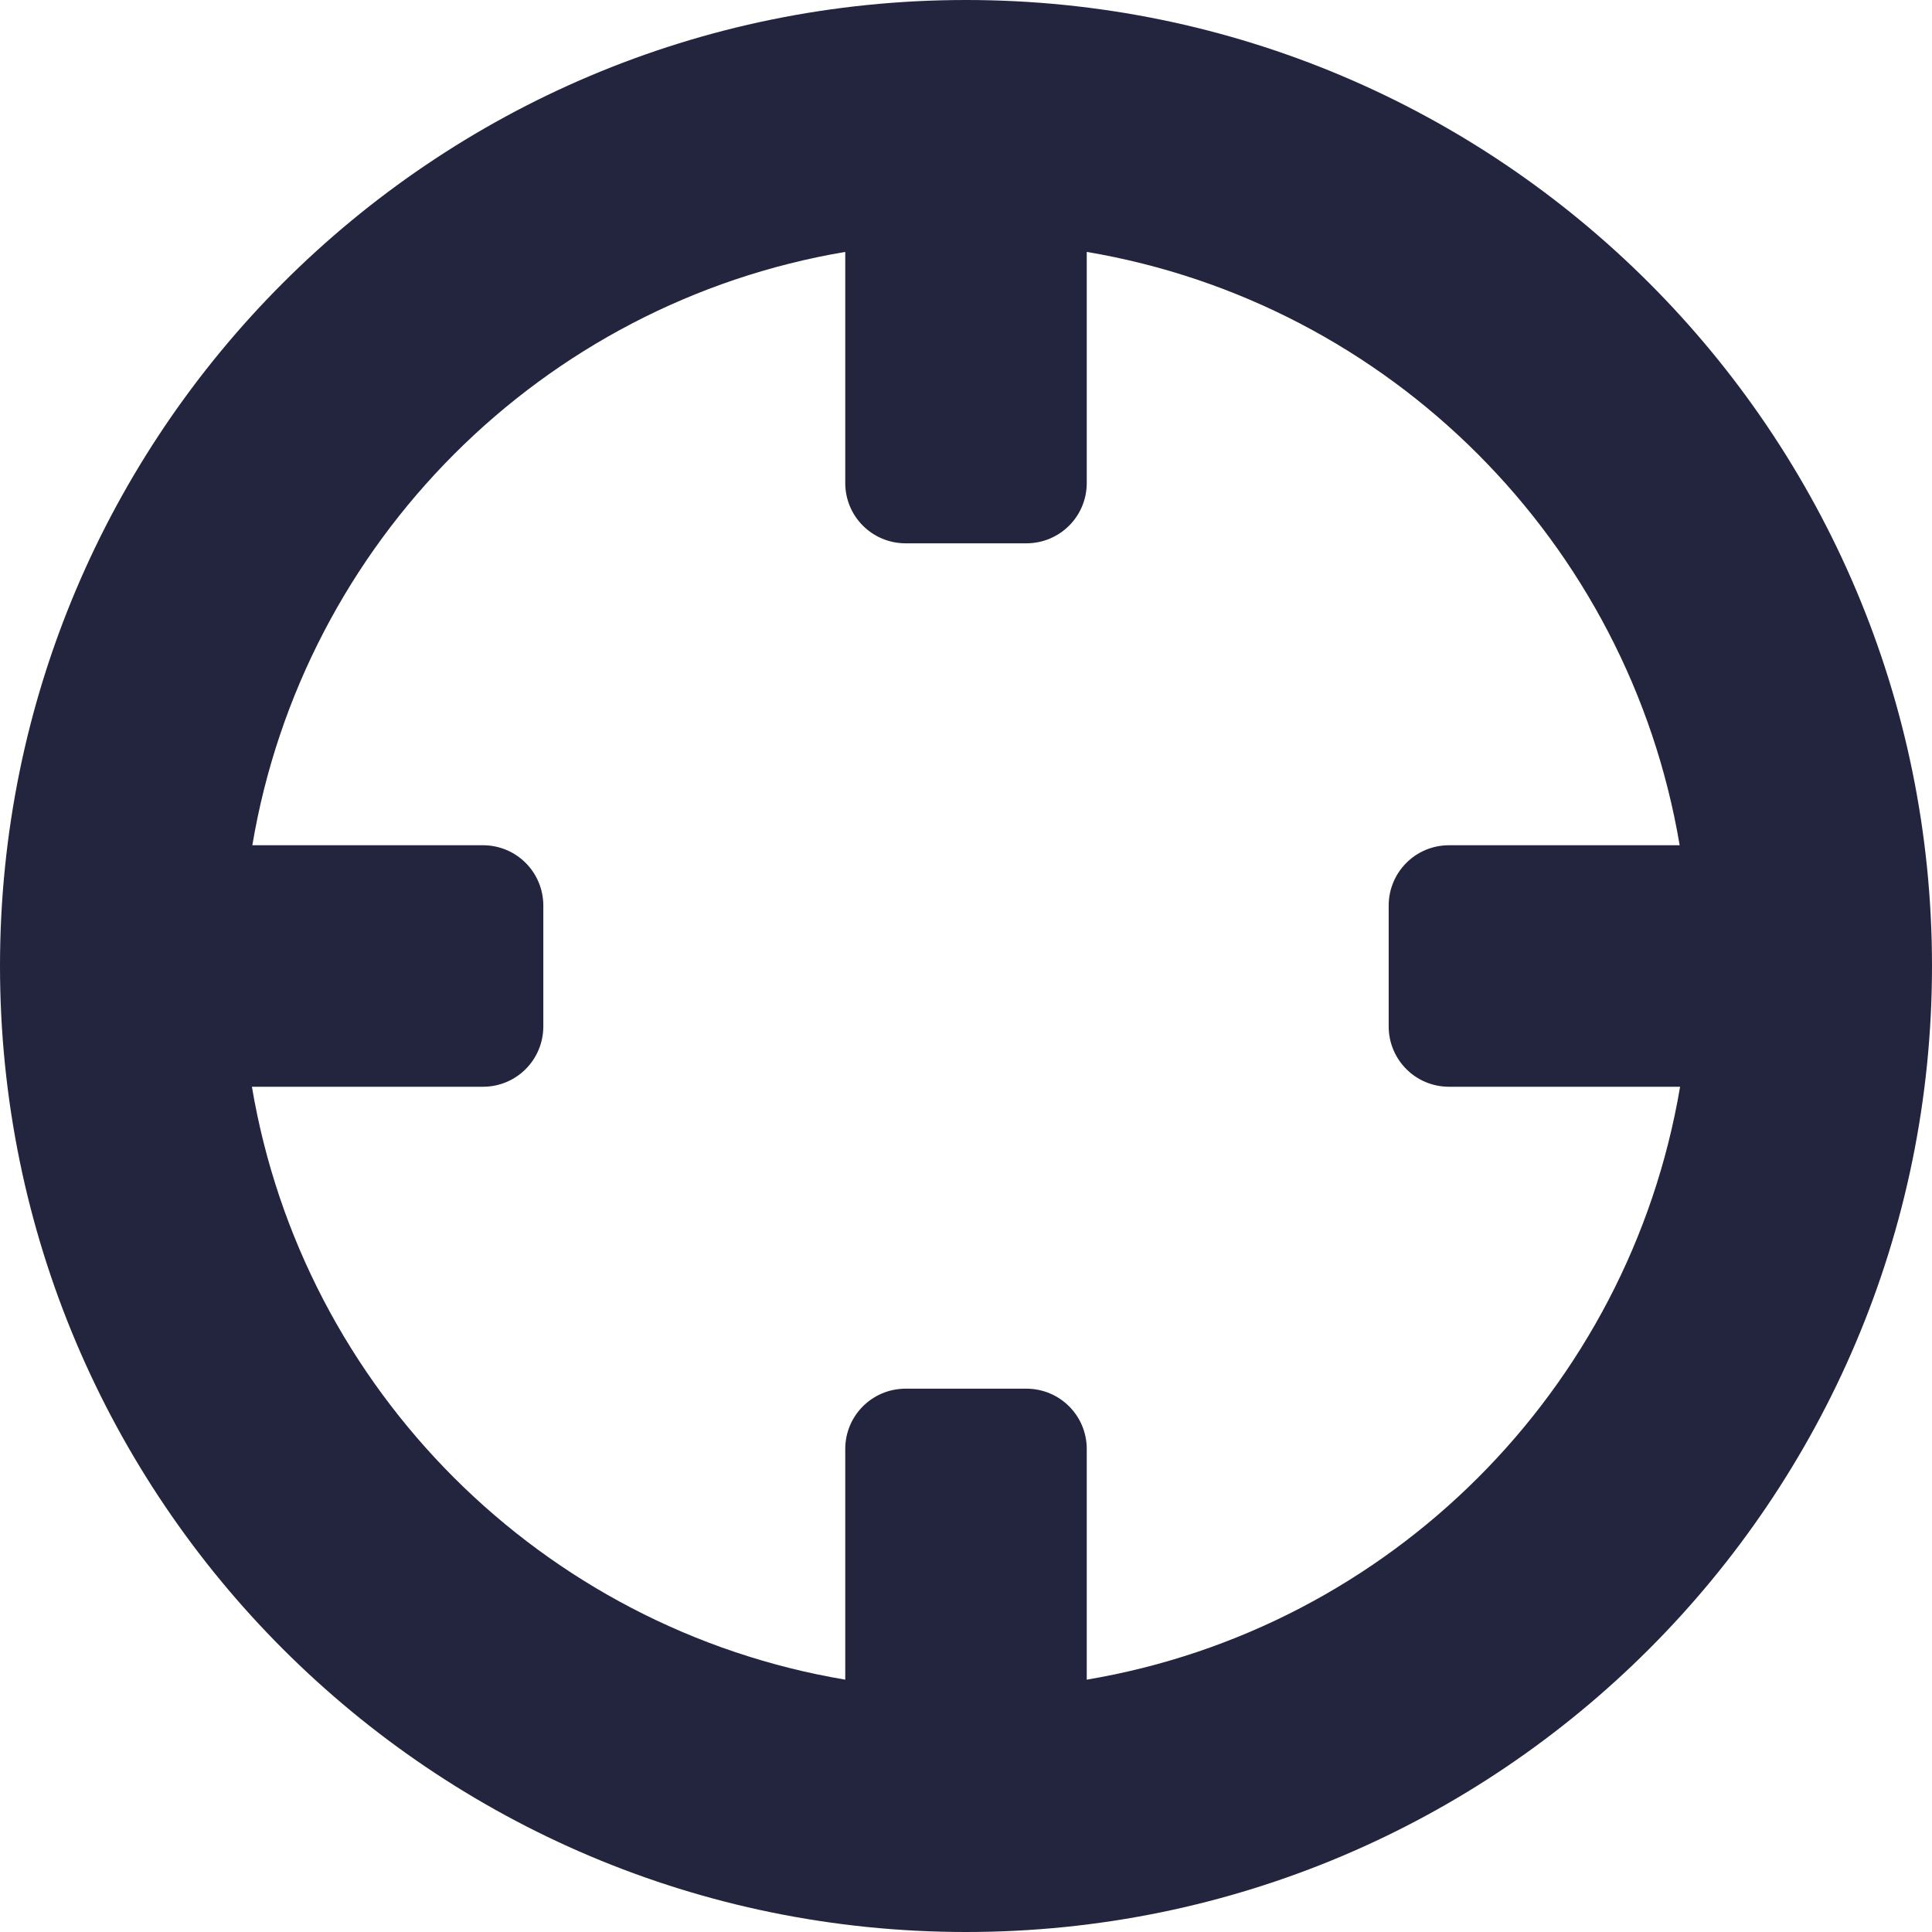 <?xml version="1.0" encoding="UTF-8"?>
<svg width="18px" height="18px" viewBox="0 0 18 18" version="1.1" xmlns="http://www.w3.org/2000/svg" xmlns:xlink="http://www.w3.org/1999/xlink">
    <!-- Generator: Sketch 53.1 (72631) - https://sketchapp.com -->
    <title>target</title>
    <desc>Created with Sketch.</desc>
    <g id="desktop" stroke="none" stroke-width="1" fill="none" fill-rule="evenodd">
        <g id="Artboard" transform="translate(-46, -721)" fill="#23253F" fill-rule="nonzero">
            <g id="target" transform="translate(46, 721)">
                <path d="M9,0 C4.029,0 0,4.03 0,9 C0,13.97 4.029,18 9,18 C13.971,18 18,13.97 18,9 C18,4.03 13.971,0 9,0 Z M10.125,15.649 L10.125,13.5 C10.125,13.189 9.874,12.938 9.562,12.938 L8.438,12.938 C8.126,12.938 7.875,13.189 7.875,13.5 L7.875,15.649 C5.051,15.174 2.823,12.949 2.347,10.125 L4.5,10.125 C4.811,10.125 5.062,9.874 5.062,9.562 L5.062,8.438 C5.062,8.126 4.811,7.875 4.5,7.875 L2.351,7.875 C2.826,5.05 5.051,2.823 7.875,2.347 L7.875,4.5 C7.875,4.811 8.126,5.062 8.438,5.062 L9.562,5.062 C9.874,5.062 10.125,4.811 10.125,4.5 L10.125,2.347 C12.949,2.823 15.174,5.05 15.649,7.875 L13.5,7.875 C13.189,7.875 12.938,8.126 12.938,8.438 L12.938,9.562 C12.938,9.874 13.189,10.125 13.5,10.125 L15.653,10.125 C15.177,12.949 12.949,15.174 10.125,15.649 Z" id="Shape"></path>
            </g>
        </g>
    </g>
</svg>
